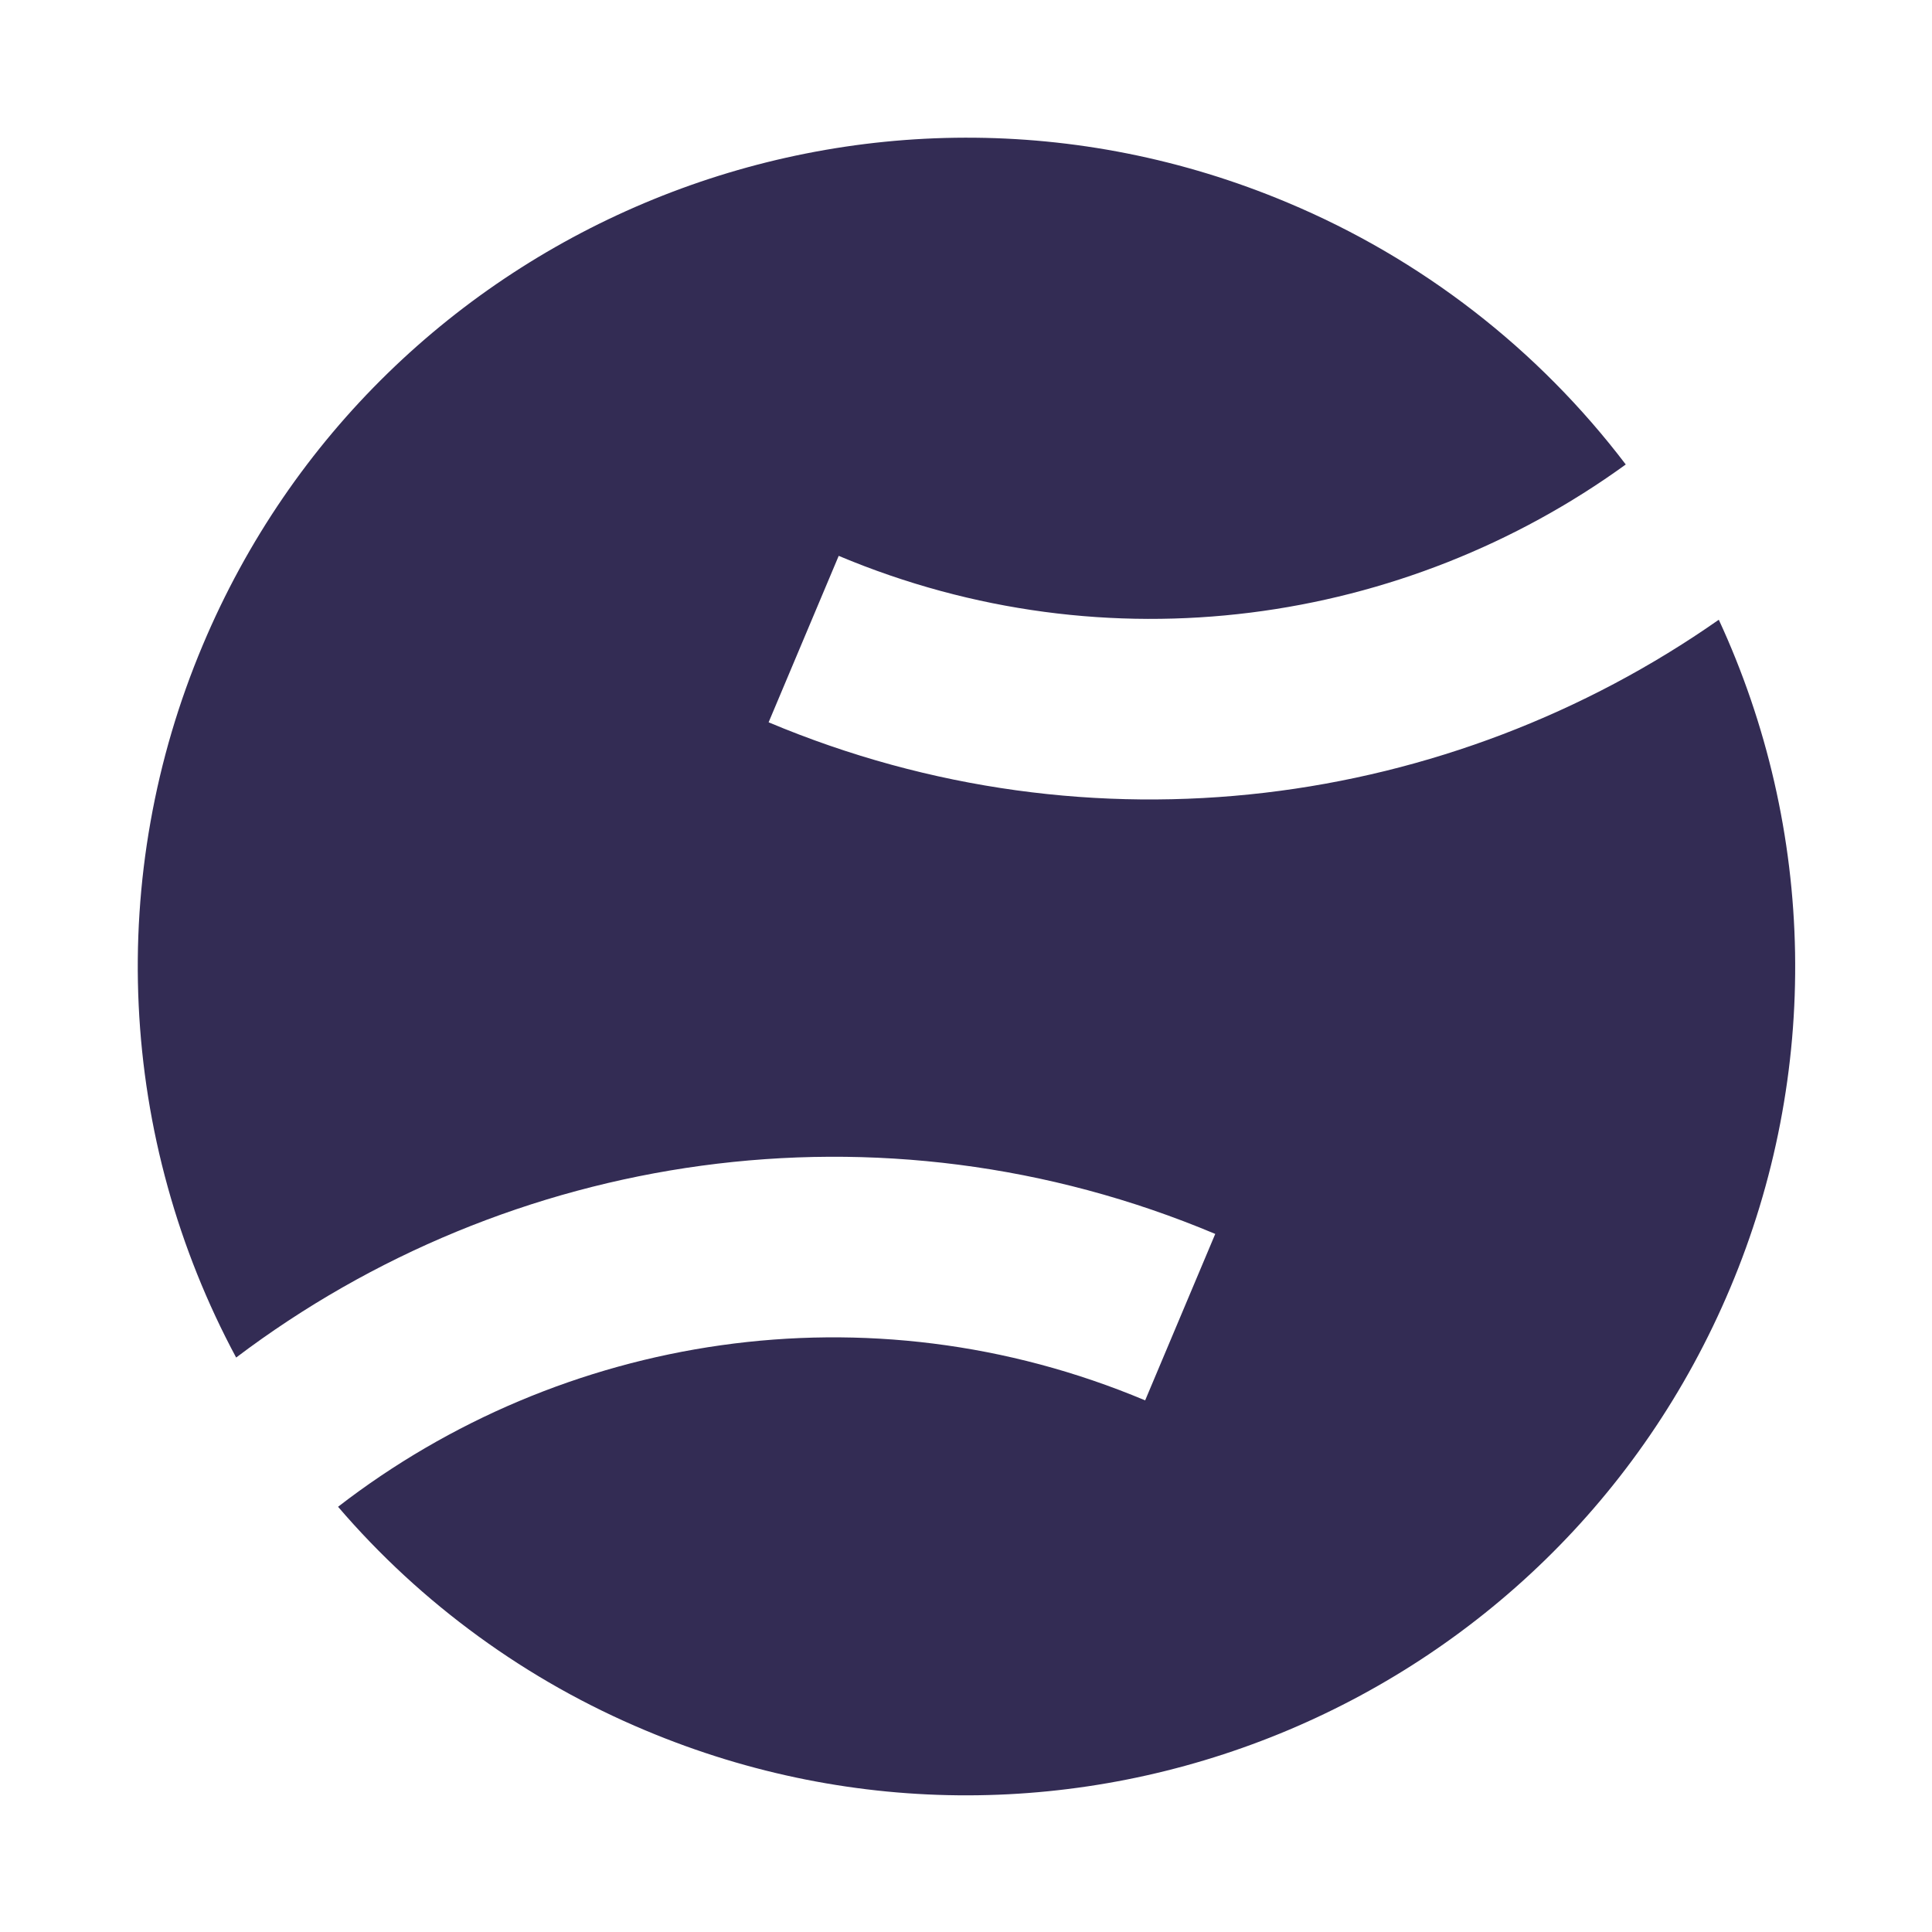 <svg xmlns="http://www.w3.org/2000/svg" xmlns:xlink="http://www.w3.org/1999/xlink" width="500" zoomAndPan="magnify" viewBox="0 0 375 375" height="500" preserveAspectRatio="xMidYMid meet" version="1.0"><defs><clipPath id="id1"><path d="M 26.727 26.727 L 348.477 26.727 L 348.477 348.477 L 26.727 348.477 Z M 26.727 26.727 " clip-rule="nonzero"/></clipPath></defs><g clip-path="url(#id1)"><path fill="#332c54" d="M 335.859 249.938 C 301.434 331.82 207.145 370.289 125.262 335.863 C 113.77 331.051 102.98 324.977 92.906 317.648 C 82.828 310.316 73.73 301.922 65.617 292.465 C 108.844 259.035 168.402 249.172 222.273 271.812 L 235.879 239.504 C 170.648 212.074 98.574 223.621 45.836 263.5 C 43.012 258.242 40.492 252.844 38.27 247.305 C 36.047 241.766 34.141 236.121 32.551 230.367 C 30.957 224.617 29.691 218.793 28.75 212.902 C 27.809 207.008 27.199 201.082 26.918 195.117 C 26.637 189.156 26.688 183.199 27.074 177.242 C 27.457 171.289 28.172 165.371 29.219 159.496 C 30.262 153.621 31.629 147.82 33.32 142.098 C 35.012 136.375 37.02 130.762 39.336 125.262 C 73.762 43.383 168.055 4.91 249.938 39.336 C 256.398 42.043 262.656 45.164 268.711 48.691 C 274.762 52.223 280.559 56.133 286.098 60.422 C 291.637 64.711 296.875 69.344 301.805 74.324 C 306.734 79.301 311.32 84.578 315.559 90.156 C 272.691 121.223 215.066 129.863 162.793 107.891 L 149.188 140.199 C 212.137 166.664 281.43 156.848 333.617 120.289 C 335.957 125.344 338.023 130.504 339.824 135.77 C 341.625 141.039 343.148 146.387 344.391 151.812 C 345.633 157.238 346.594 162.715 347.266 168.238 C 347.941 173.766 348.324 179.312 348.422 184.879 C 348.516 190.445 348.324 196 347.844 201.547 C 347.359 207.09 346.59 212.598 345.535 218.062 C 344.48 223.527 343.145 228.926 341.527 234.254 C 339.91 239.578 338.02 244.809 335.859 249.938 Z M 335.859 249.938 " fill-opacity="1" fill-rule="nonzero"/></g></svg>